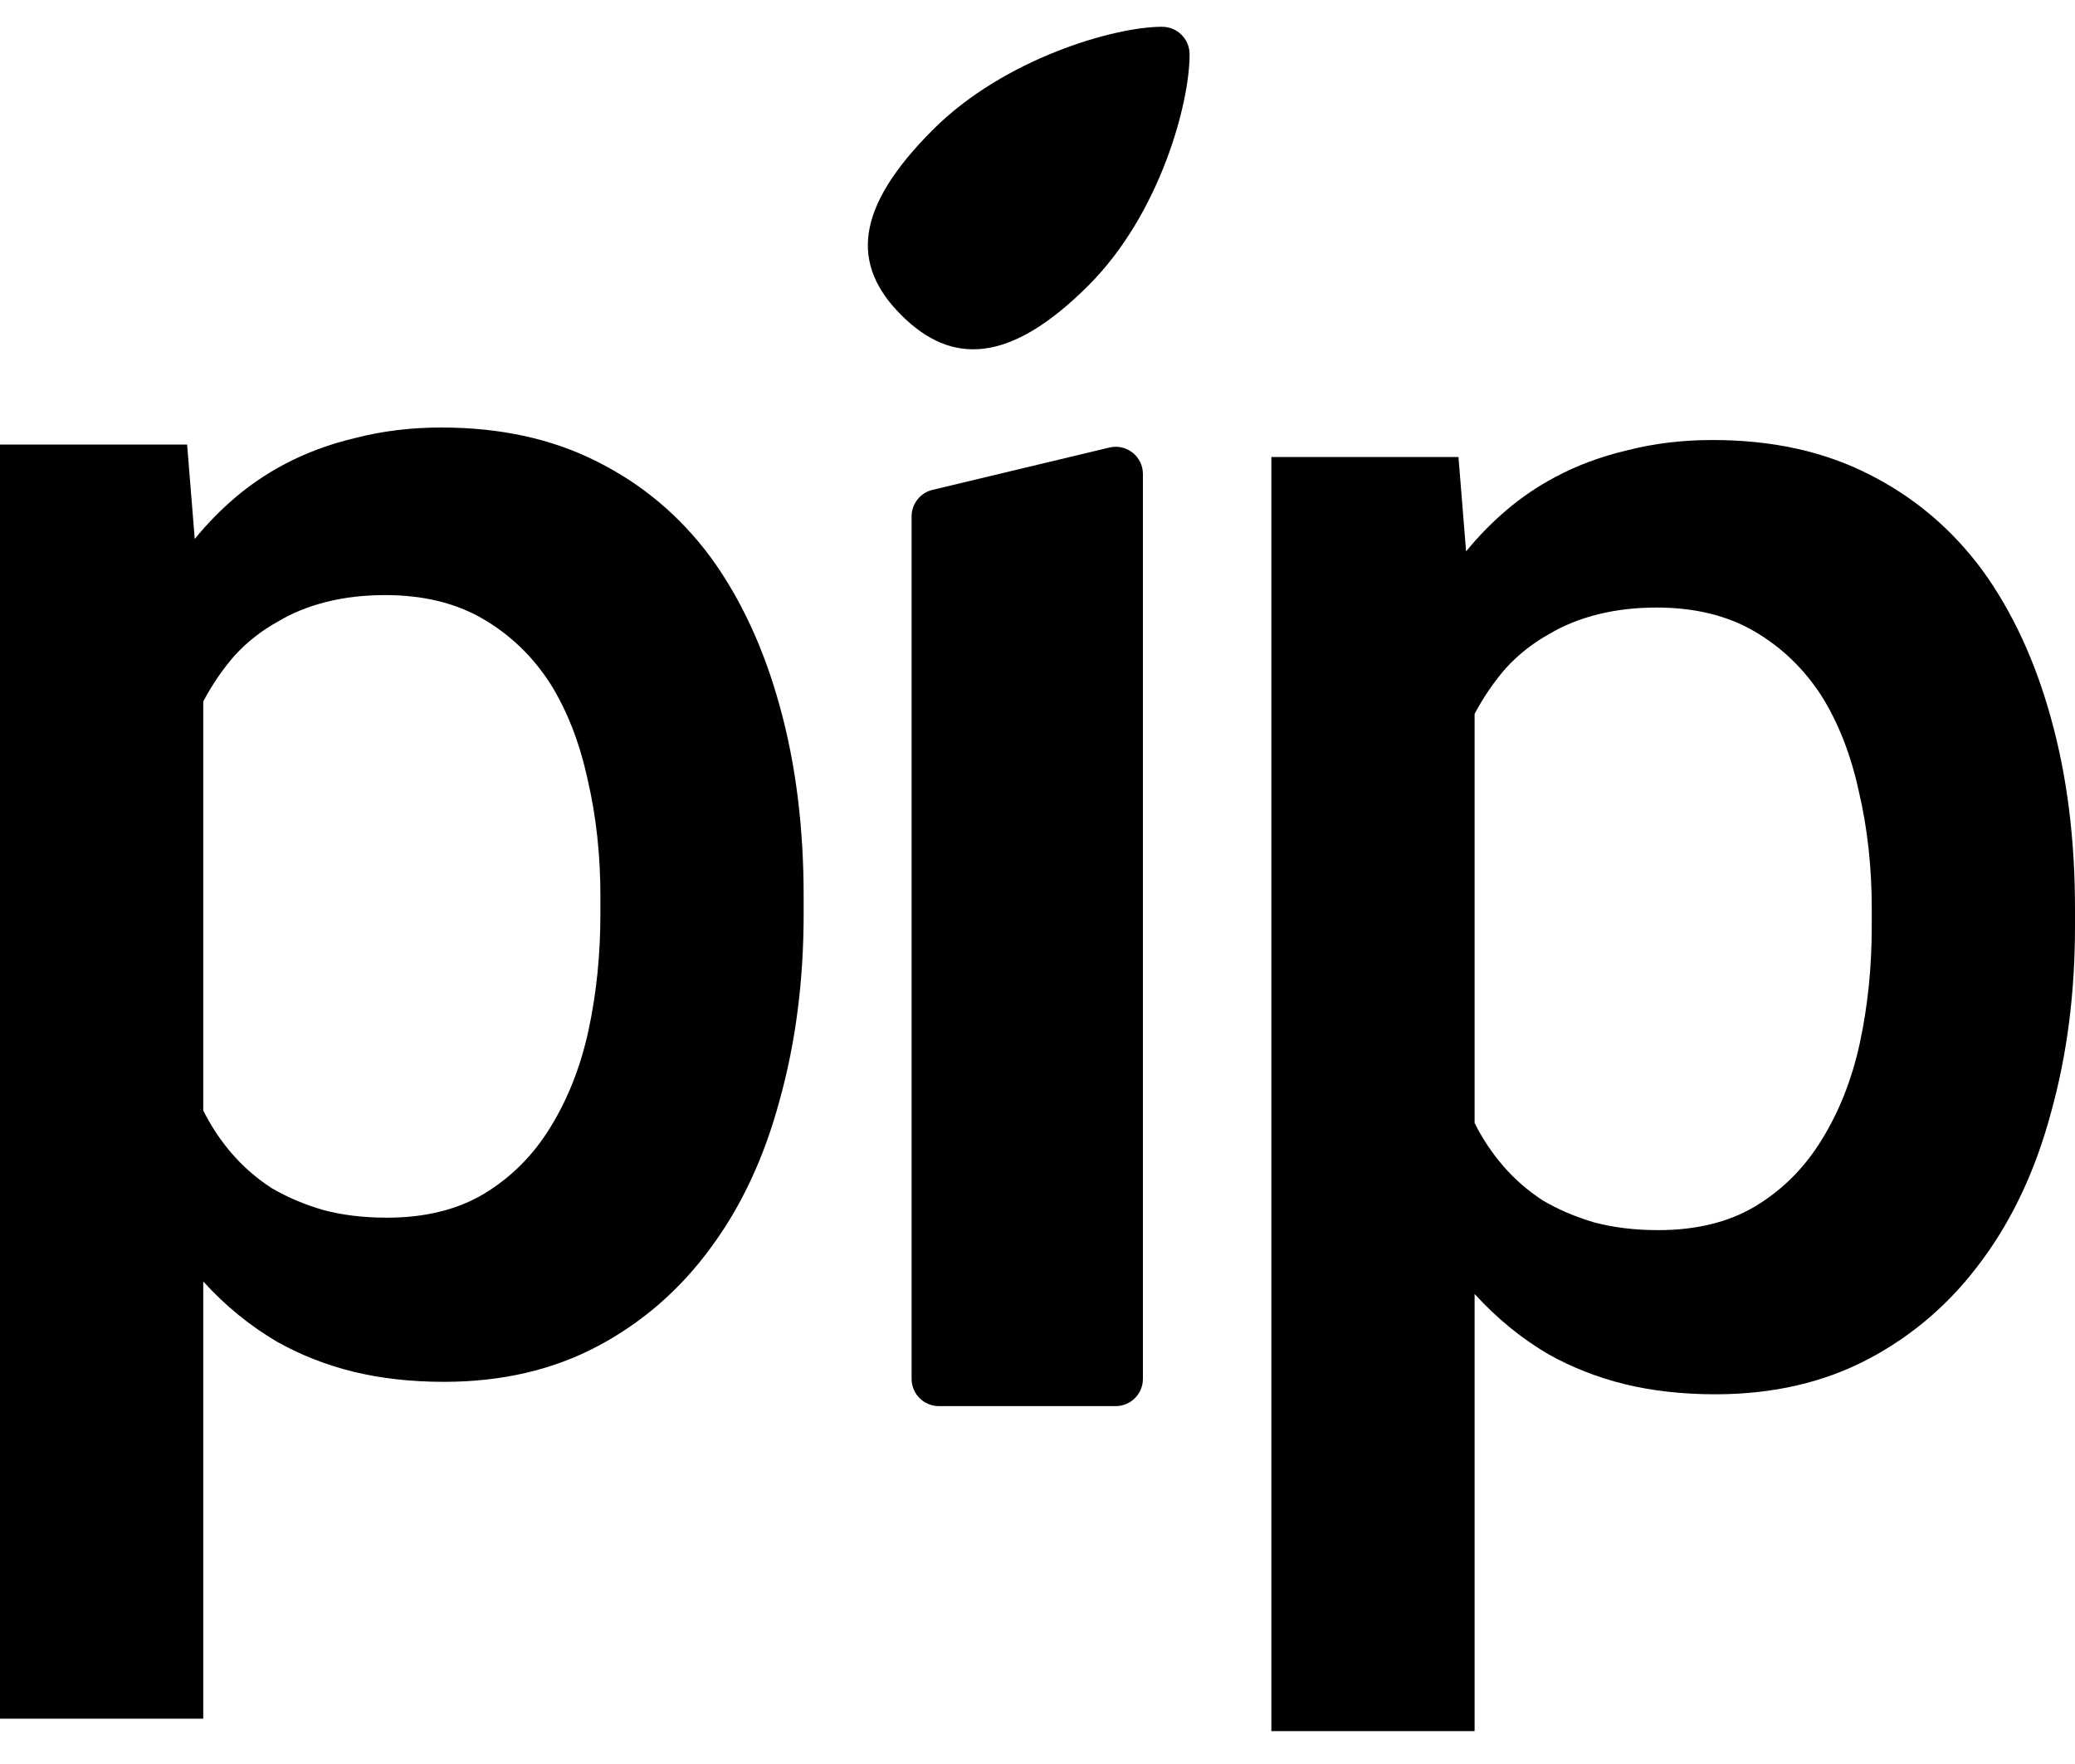 <svg width="40" height="34" viewBox="0 0 40 34" fill="none" xmlns="http://www.w3.org/2000/svg">
<path d="M0 33.126V8.568H3.607L3.754 10.388C3.995 10.092 4.257 9.825 4.541 9.584C4.825 9.344 5.131 9.136 5.459 8.961C5.885 8.732 6.355 8.557 6.869 8.437C7.383 8.306 7.929 8.24 8.508 8.24C9.645 8.24 10.645 8.459 11.508 8.896C12.383 9.333 13.115 9.95 13.705 10.748C14.284 11.546 14.727 12.502 15.033 13.617C15.339 14.721 15.492 15.94 15.492 17.273V17.617C15.492 18.896 15.339 20.087 15.033 21.191C14.738 22.295 14.295 23.246 13.705 24.044C13.115 24.852 12.388 25.486 11.525 25.945C10.661 26.404 9.672 26.634 8.557 26.634C7.923 26.634 7.339 26.568 6.803 26.437C6.279 26.306 5.792 26.115 5.344 25.863C5.082 25.71 4.831 25.535 4.59 25.339C4.35 25.142 4.126 24.929 3.918 24.699V33.126H0ZM11.574 17.273C11.574 16.475 11.492 15.726 11.328 15.027C11.175 14.317 10.934 13.699 10.607 13.175C10.268 12.65 9.836 12.235 9.311 11.929C8.787 11.623 8.158 11.47 7.426 11.47C7.022 11.47 6.645 11.513 6.295 11.601C5.945 11.688 5.634 11.814 5.361 11.978C5.044 12.153 4.765 12.371 4.525 12.633C4.295 12.896 4.093 13.191 3.918 13.519V21.404C4.071 21.71 4.257 21.989 4.475 22.24C4.694 22.492 4.945 22.71 5.23 22.896C5.525 23.071 5.858 23.213 6.23 23.322C6.601 23.421 7.011 23.47 7.459 23.47C8.191 23.47 8.814 23.317 9.328 23.011C9.852 22.694 10.279 22.268 10.607 21.732C10.945 21.186 11.191 20.563 11.344 19.863C11.497 19.153 11.574 18.404 11.574 17.617V17.273Z" fill="black"/>
<path d="M24.508 33.366V8.808H28.115L28.262 10.628C28.503 10.333 28.765 10.065 29.049 9.825C29.333 9.584 29.639 9.377 29.967 9.202C30.393 8.972 30.863 8.798 31.377 8.677C31.891 8.546 32.437 8.481 33.016 8.481C34.153 8.481 35.153 8.699 36.016 9.136C36.891 9.574 37.623 10.191 38.213 10.989C38.792 11.787 39.235 12.743 39.541 13.858C39.847 14.961 40 16.18 40 17.513V17.858C40 19.136 39.847 20.328 39.541 21.431C39.246 22.535 38.803 23.486 38.213 24.284C37.623 25.093 36.896 25.727 36.033 26.186C35.169 26.645 34.18 26.874 33.066 26.874C32.432 26.874 31.847 26.808 31.311 26.677C30.787 26.546 30.3 26.355 29.852 26.104C29.59 25.951 29.339 25.776 29.098 25.579C28.858 25.382 28.634 25.169 28.426 24.94V33.366H24.508ZM36.082 17.513C36.082 16.716 36 15.967 35.836 15.268C35.683 14.557 35.443 13.94 35.115 13.415C34.776 12.89 34.344 12.475 33.82 12.169C33.295 11.863 32.667 11.71 31.934 11.71C31.53 11.71 31.153 11.754 30.803 11.841C30.454 11.929 30.142 12.054 29.869 12.218C29.552 12.393 29.273 12.612 29.033 12.874C28.803 13.136 28.601 13.431 28.426 13.759V21.645C28.579 21.951 28.765 22.229 28.984 22.481C29.202 22.732 29.454 22.951 29.738 23.136C30.033 23.311 30.366 23.453 30.738 23.563C31.109 23.661 31.519 23.71 31.967 23.71C32.7 23.71 33.322 23.557 33.836 23.251C34.361 22.934 34.787 22.508 35.115 21.972C35.454 21.426 35.7 20.803 35.852 20.104C36.005 19.393 36.082 18.645 36.082 17.858V17.513Z" fill="black"/>
<path d="M20.984 5.5C22.358 4.126 22.932 2 22.932 1.049C22.932 0.752 22.696 0.516 22.398 0.516C21.484 0.516 19.358 1.126 17.984 2.5C16.471 4.013 16.402 5.101 17.374 6.073C18.346 7.046 19.471 7.013 20.984 5.5Z" fill="black"/>
<path d="M17.573 9.952C17.573 9.707 17.744 9.494 17.984 9.44L21.394 8.624C21.722 8.551 22.032 8.801 22.032 9.136V26.577C22.032 26.867 21.797 27.102 21.508 27.102H18.098C17.808 27.102 17.573 26.867 17.573 26.577V9.952Z" fill="black"/>
</svg>

